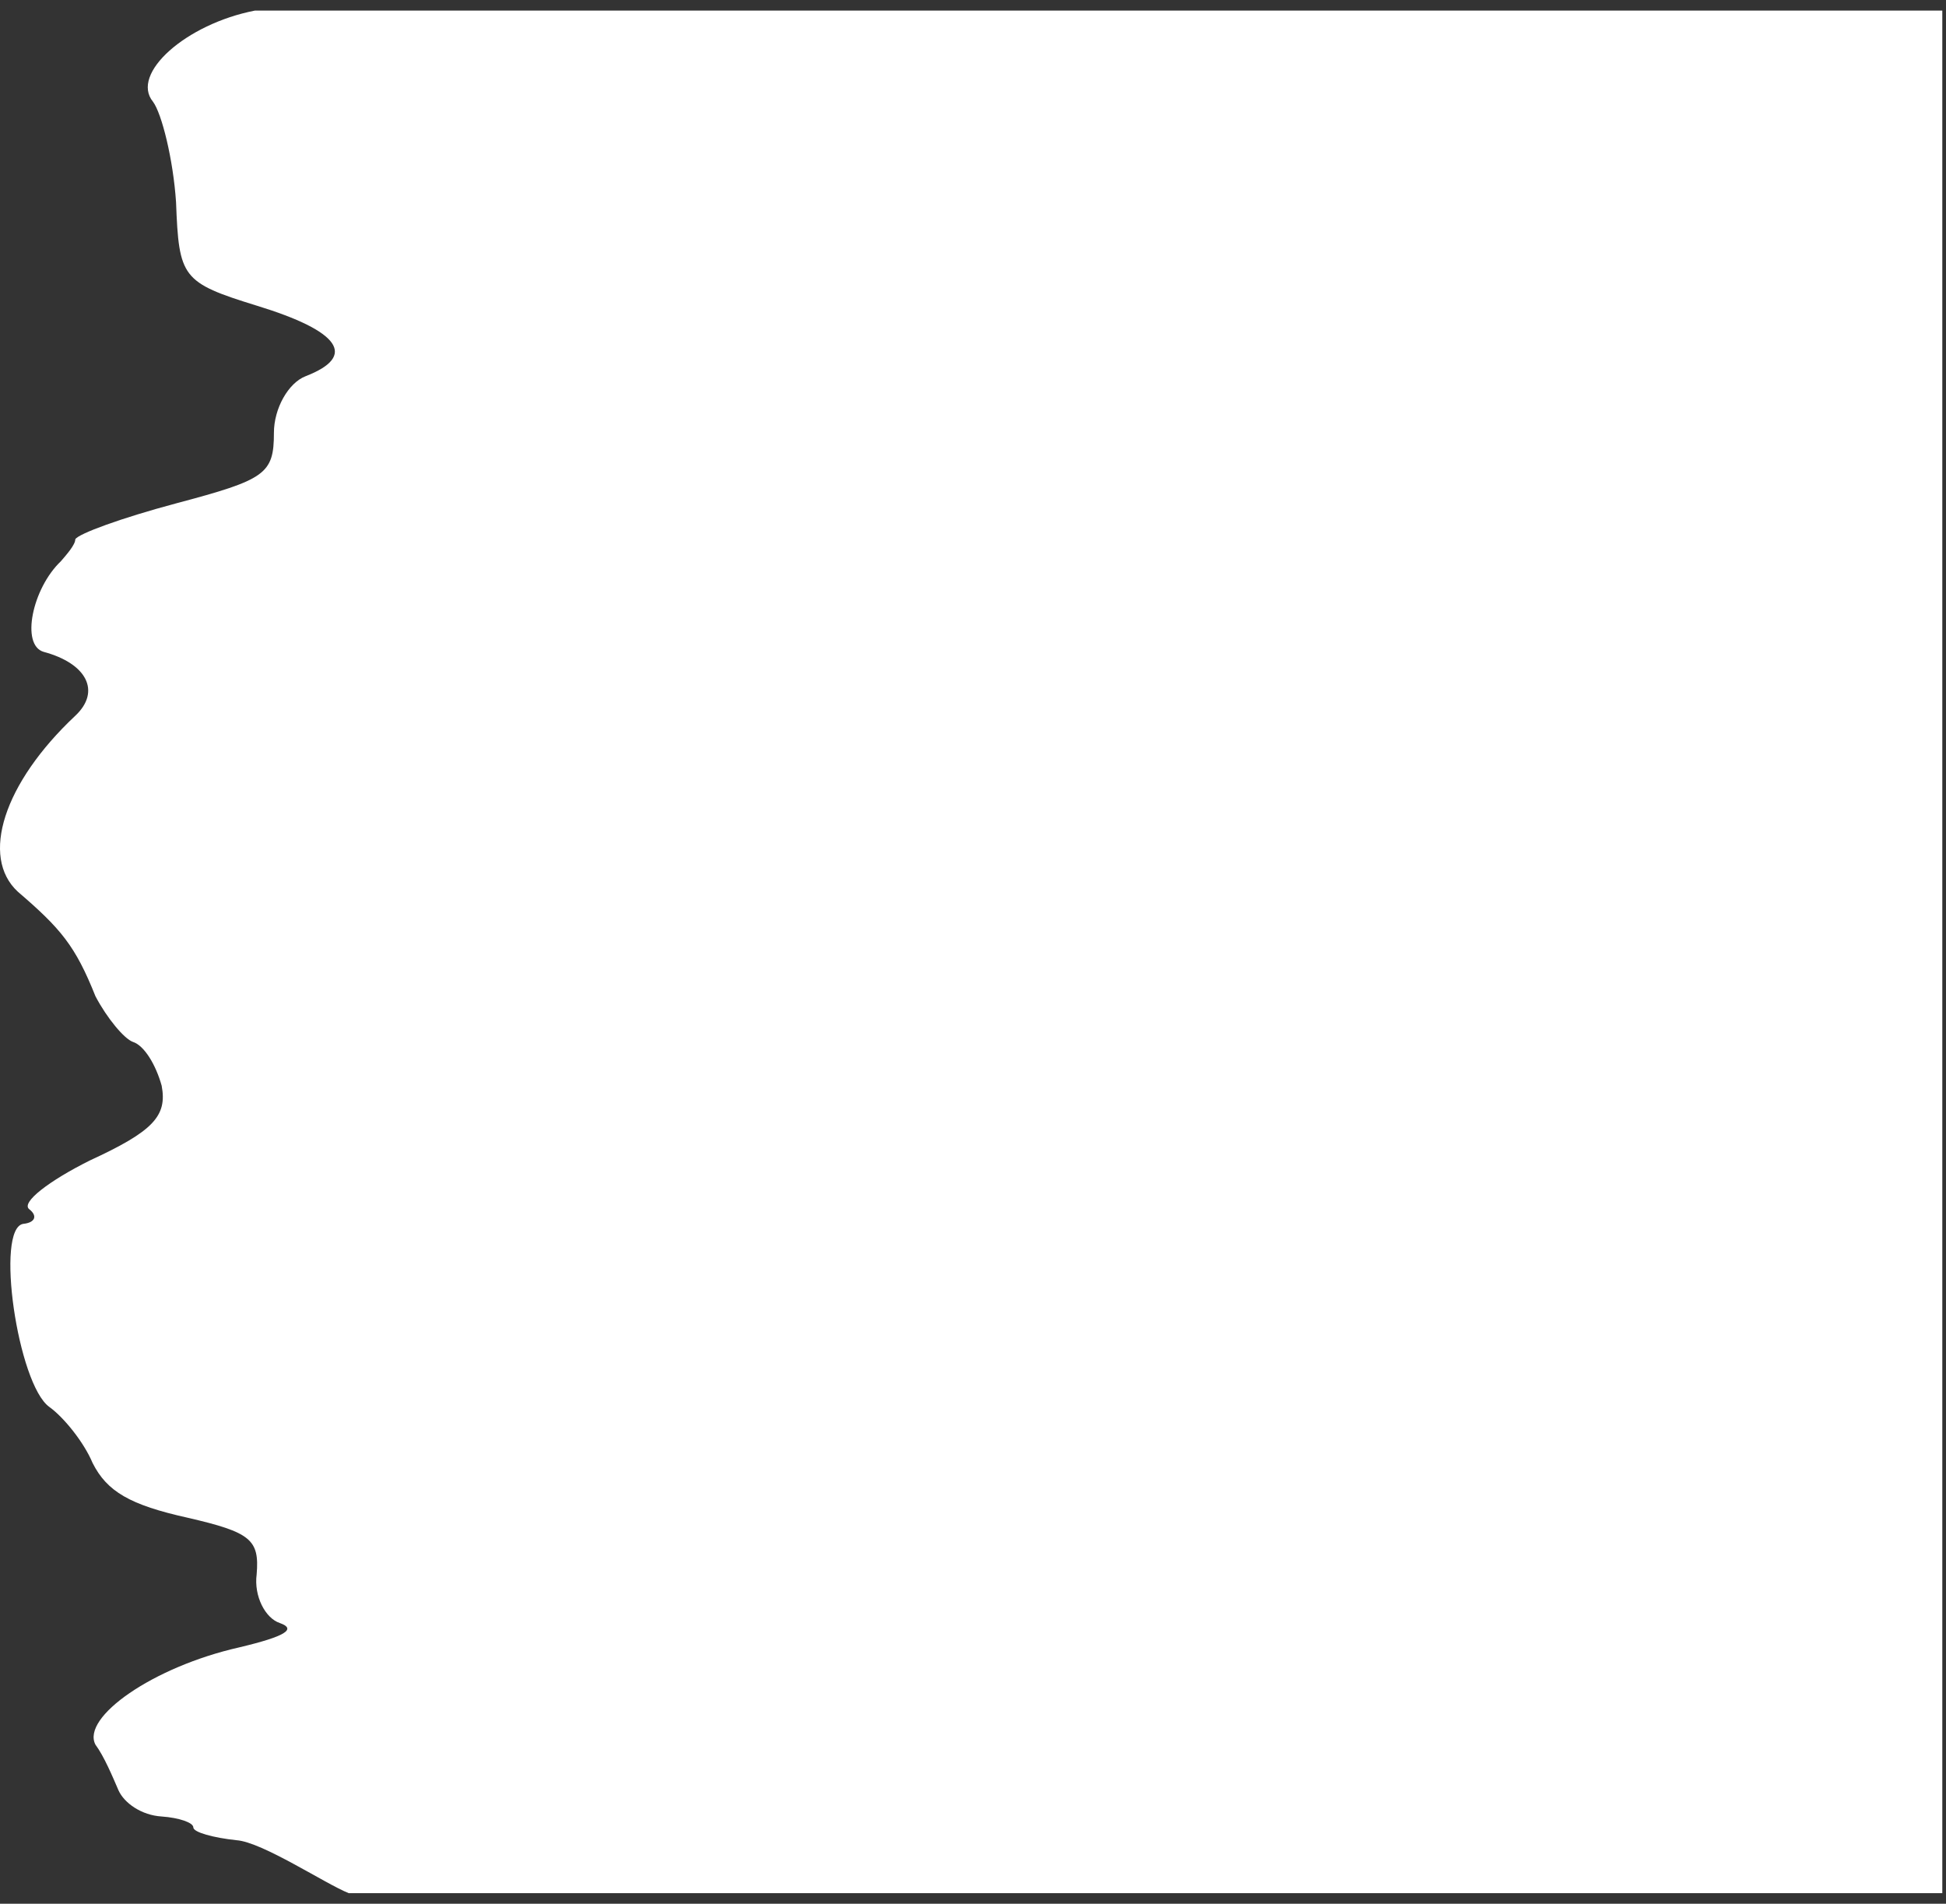 <svg width="92" height="90" viewBox="0 0 92 90" fill="none" xmlns="http://www.w3.org/2000/svg">
<rect x="0" y="0" width="92" height="90" fill="#333333" stroke="none"/>
<g clip-path="url(#clip0_2248_2614)">
<path d="M12.055 0.5C14.837 0.5 84.501 0.501 91.825 0.5C91.826 4.7 91.827 87.522 91.825 89.5H16.486C15.397 89.069 12.406 87.084 11.181 86.997C10.093 86.882 9.14 86.623 9.14 86.393C9.14 86.163 8.459 85.933 7.643 85.876C6.69 85.818 5.874 85.243 5.602 84.638C5.329 84.006 4.921 83.028 4.513 82.481C3.832 81.187 7.235 78.799 11.317 77.879C13.495 77.361 14.039 77.016 13.223 76.728C12.542 76.498 11.998 75.462 12.134 74.427C12.27 72.787 11.862 72.442 8.868 71.751C6.146 71.147 5.057 70.514 4.377 69.162C3.968 68.184 3.016 67.005 2.335 66.516C0.838 65.451 -0.25 58.03 1.111 57.857C1.655 57.8 1.791 57.483 1.383 57.167C0.974 56.85 2.335 55.815 4.241 54.865C7.235 53.485 7.915 52.766 7.643 51.327C7.371 50.349 6.826 49.429 6.282 49.256C5.874 49.112 5.057 48.134 4.513 47.099C3.56 44.711 2.88 43.906 0.838 42.151C-0.931 40.511 0.158 37.031 3.56 33.837C4.785 32.687 4.105 31.363 2.063 30.817C0.974 30.5 1.519 27.825 2.88 26.531C3.152 26.214 3.56 25.754 3.56 25.495C3.696 25.236 5.738 24.488 8.323 23.798C12.542 22.676 12.95 22.417 12.95 20.461C12.95 19.311 13.631 18.102 14.447 17.786C16.897 16.837 16.081 15.657 12.134 14.449C8.596 13.356 8.459 13.126 8.323 9.559C8.187 7.516 7.643 5.359 7.235 4.812C6.146 3.489 8.789 1.133 12.055 0.5Z" fill="white"/>
</g>
<defs>
<clipPath id="clip0_2248_2614">
<rect width="91.826" height="89" fill="white" transform="translate(0 0.5)"/>
</clipPath>
</defs>
</svg>
